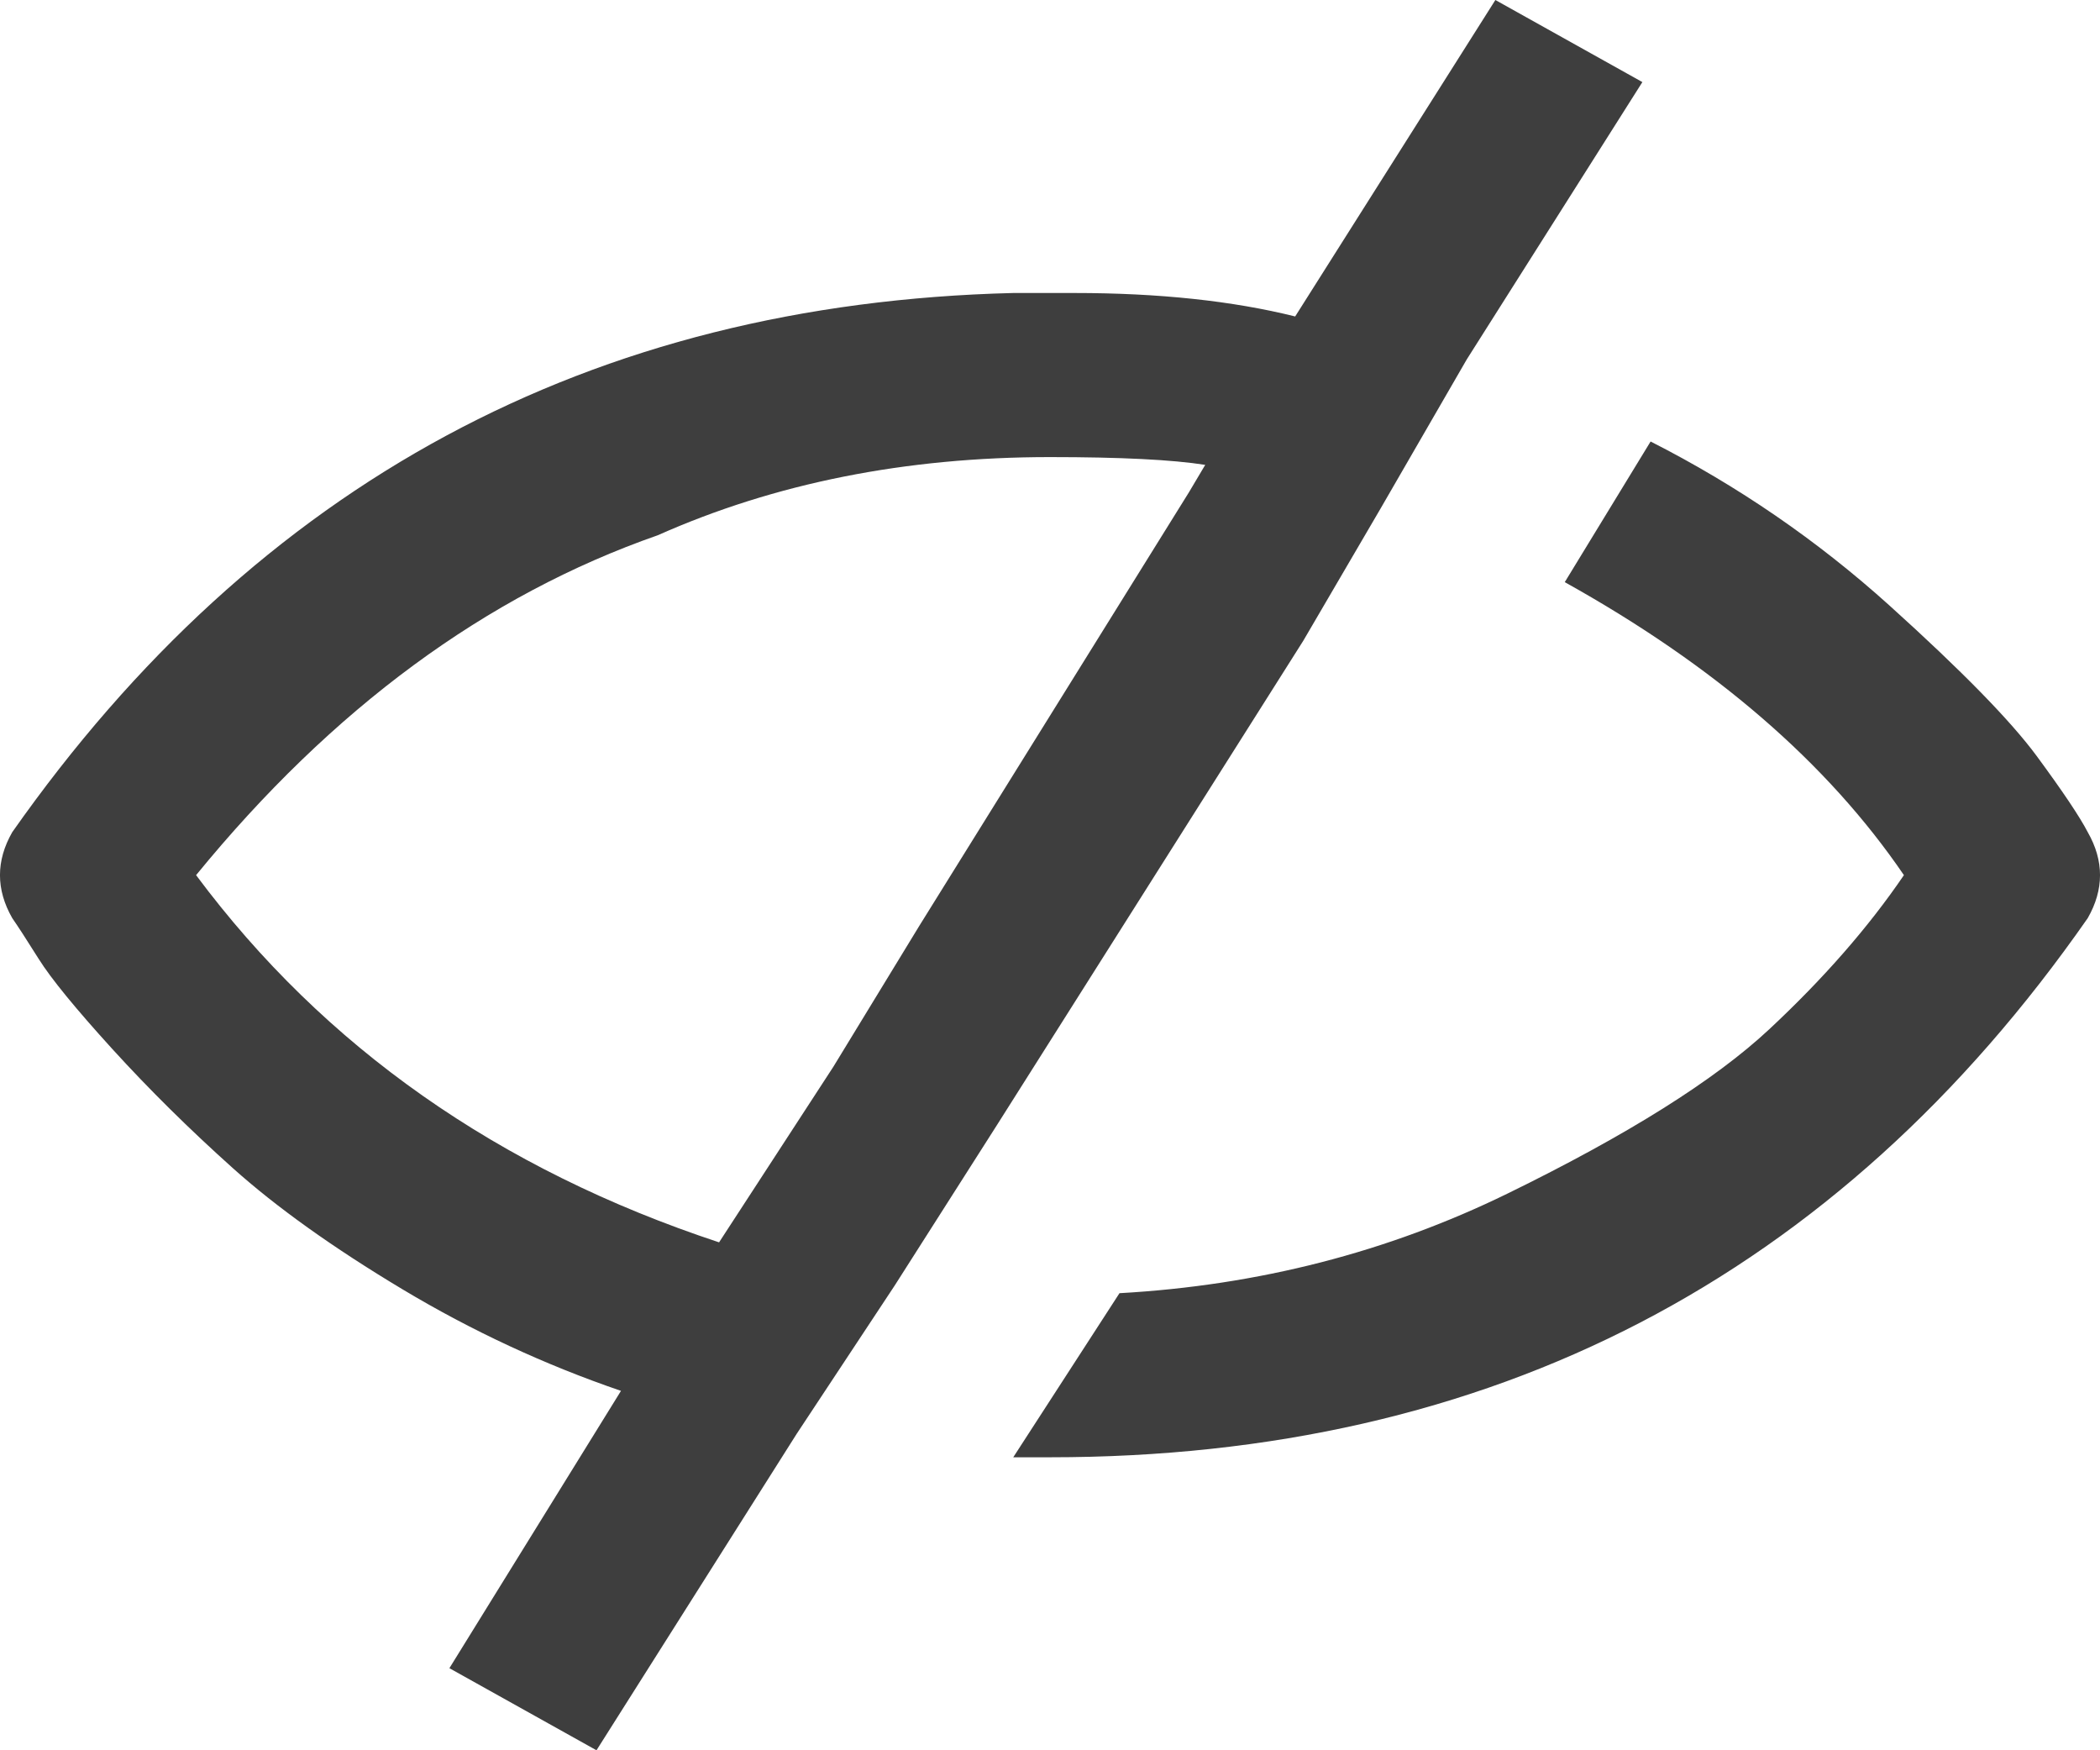 <svg width="24" height="20" viewBox="0 0 24 20" fill="none" xmlns="http://www.w3.org/2000/svg">
<path d="M18.864 5.045L17.883 6.652C19.595 7.604 20.887 8.72 21.759 10C21.354 10.595 20.84 11.183 20.218 11.763C19.595 12.344 18.599 12.969 17.23 13.638C15.86 14.308 14.381 14.688 12.794 14.777L11.58 16.652H12C17.043 16.652 20.996 14.598 23.86 10.491C24.047 10.164 24.047 9.836 23.86 9.509C23.767 9.33 23.572 9.04 23.276 8.638C22.98 8.237 22.42 7.664 21.595 6.92C20.77 6.176 19.86 5.551 18.864 5.045ZM14.895 7.321L15.782 5.804L16.763 4.107L18.77 0.938L17.09 0L14.802 3.616C14.086 3.438 13.245 3.348 12.28 3.348H11.58C6.755 3.467 2.942 5.521 0.14 9.509C-0.047 9.836 -0.047 10.164 0.14 10.491C0.202 10.58 0.304 10.737 0.444 10.96C0.584 11.183 0.864 11.525 1.284 11.987C1.704 12.448 2.163 12.902 2.661 13.348C3.16 13.795 3.805 14.256 4.599 14.732C5.393 15.208 6.226 15.595 7.097 15.893L5.136 19.062L6.817 20L9.105 16.384L10.226 14.688L11.393 12.857L12.607 10.938L14.895 7.321ZM10.506 10.58L9.525 12.188L8.218 14.196C5.697 13.363 3.704 11.964 2.241 10C3.798 8.095 5.556 6.801 7.518 6.116C8.856 5.521 10.35 5.223 12 5.223C12.809 5.223 13.401 5.253 13.774 5.312L13.588 5.625L10.506 10.58Z" fill="#3E3E3E"/>
</svg>
